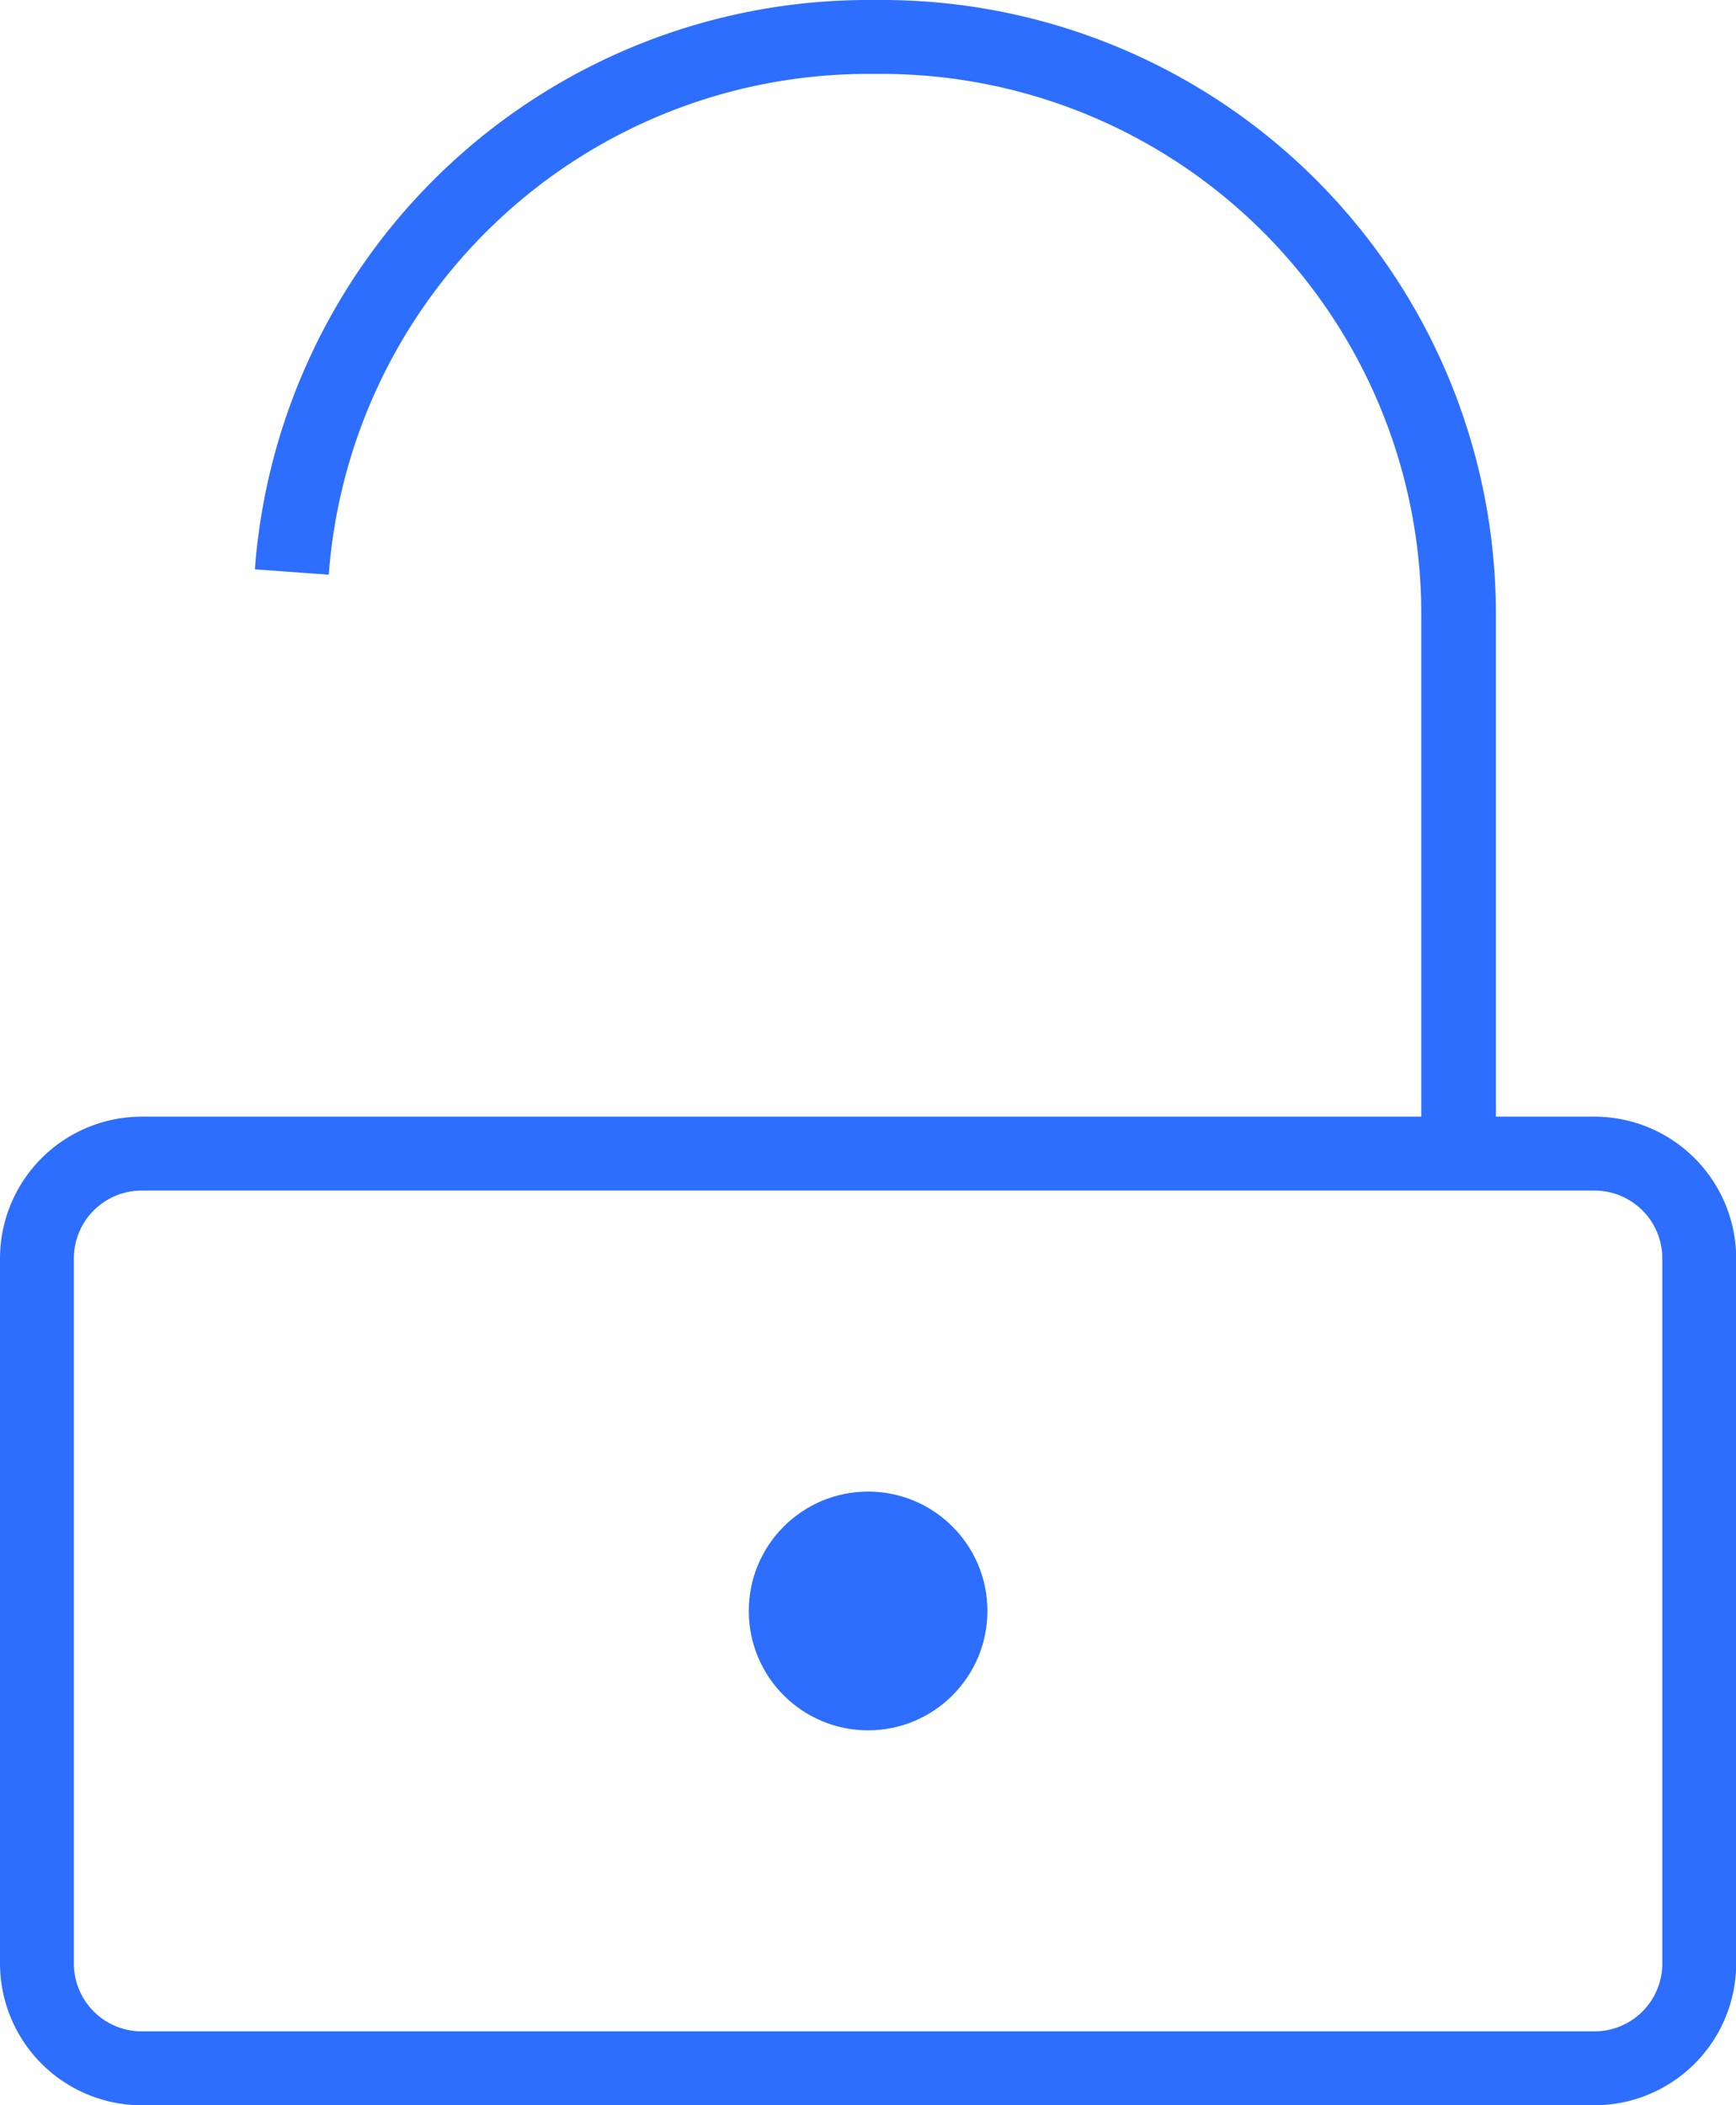 <svg id="Capa_1" data-name="Capa 1" xmlns="http://www.w3.org/2000/svg" viewBox="0 0 93.99 113.93"><defs><style>.cls-1{fill:#2d6eff;}</style></defs><title>candado_abierto</title><path class="cls-1" d="M110.18,127.61H31.52a7.68,7.68,0,0,1-7.67-7.67V81.78a7.68,7.68,0,0,1,7.67-7.67h78.66a7.68,7.68,0,0,1,7.67,7.67v38.16A7.68,7.68,0,0,1,110.18,127.61ZM31.52,78.11a3.67,3.67,0,0,0-3.67,3.67v38.16a3.67,3.67,0,0,0,3.67,3.67h78.66a3.67,3.67,0,0,0,3.67-3.67V81.78a3.67,3.67,0,0,0-3.67-3.67Z" transform="translate(-23.85 -13.68)"/><path class="cls-1" d="M104.8,75.12l-4-.22c0-.52,0-1,0-1.56V46.86A29.22,29.22,0,0,0,71.66,17.68h-.9a29.28,29.28,0,0,0-29.11,27.1l-4-.29a33.3,33.3,0,0,1,33.1-30.81h.9a33.23,33.23,0,0,1,33.19,33.18V73.34C104.85,73.94,104.83,74.53,104.8,75.12Z" transform="translate(-23.85 -13.68)"/><circle class="cls-1" cx="47" cy="87.18" r="6.46"/></svg>